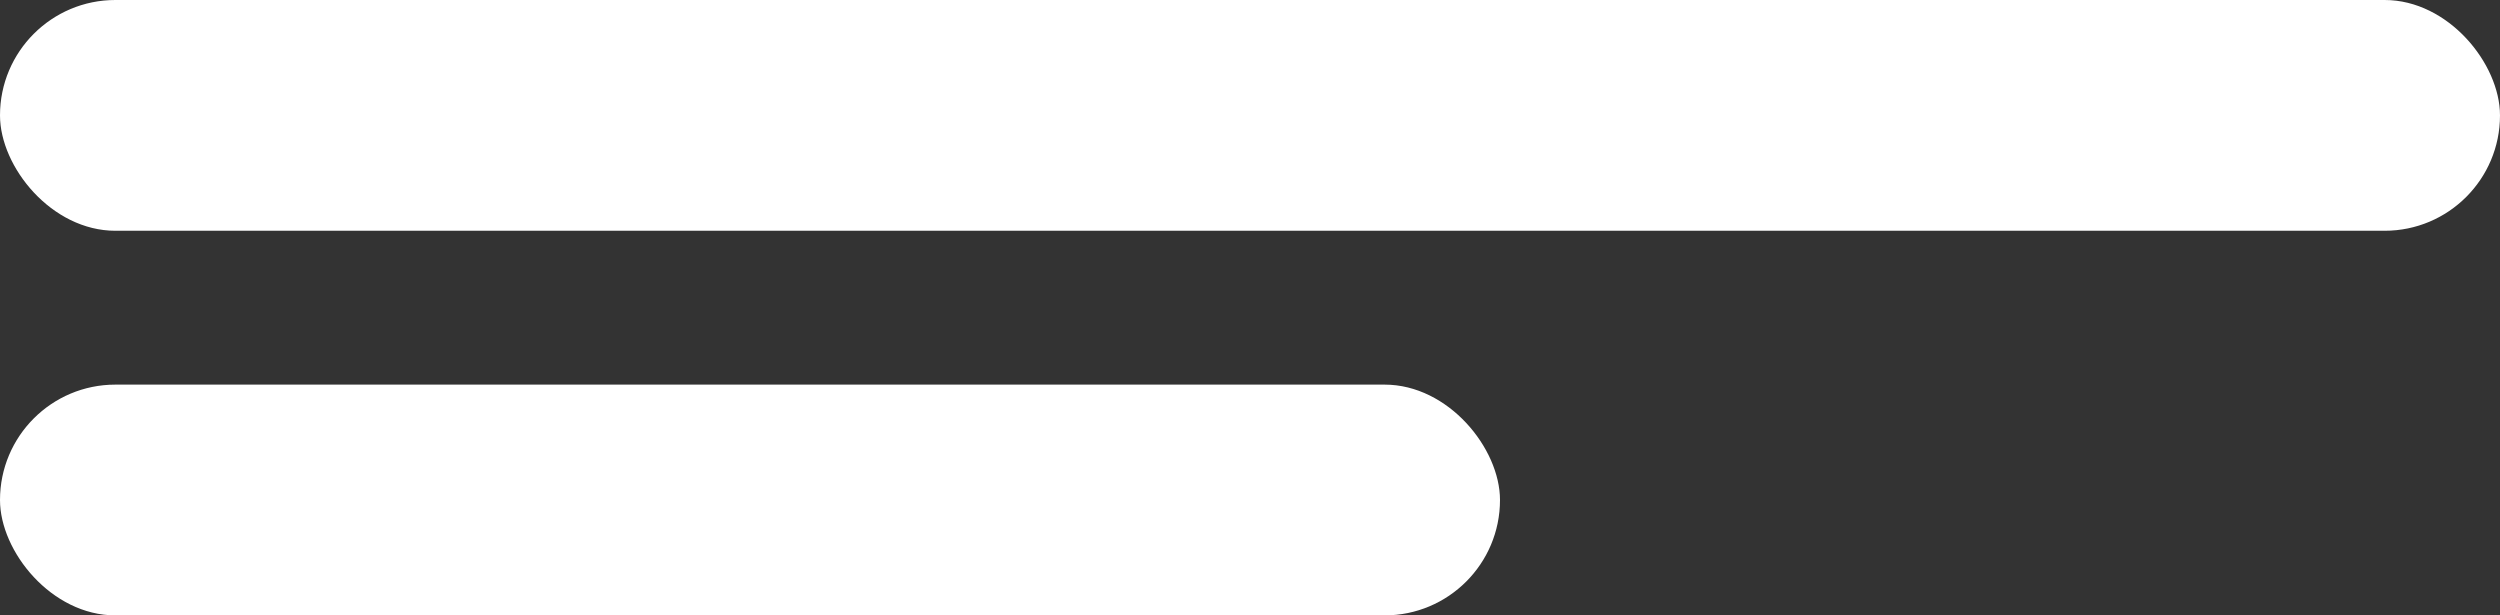 <svg width="65" height="16" viewBox="0 0 65 16" fill="none" xmlns="http://www.w3.org/2000/svg">
<rect x="0" y="0" width="65" height="16" fill="#333333" stroke="none"/>
<rect width="65" height="6" rx="3" fill="white"/>
<rect y="10" width="39" height="6" rx="3" fill="white"/>
</svg>
